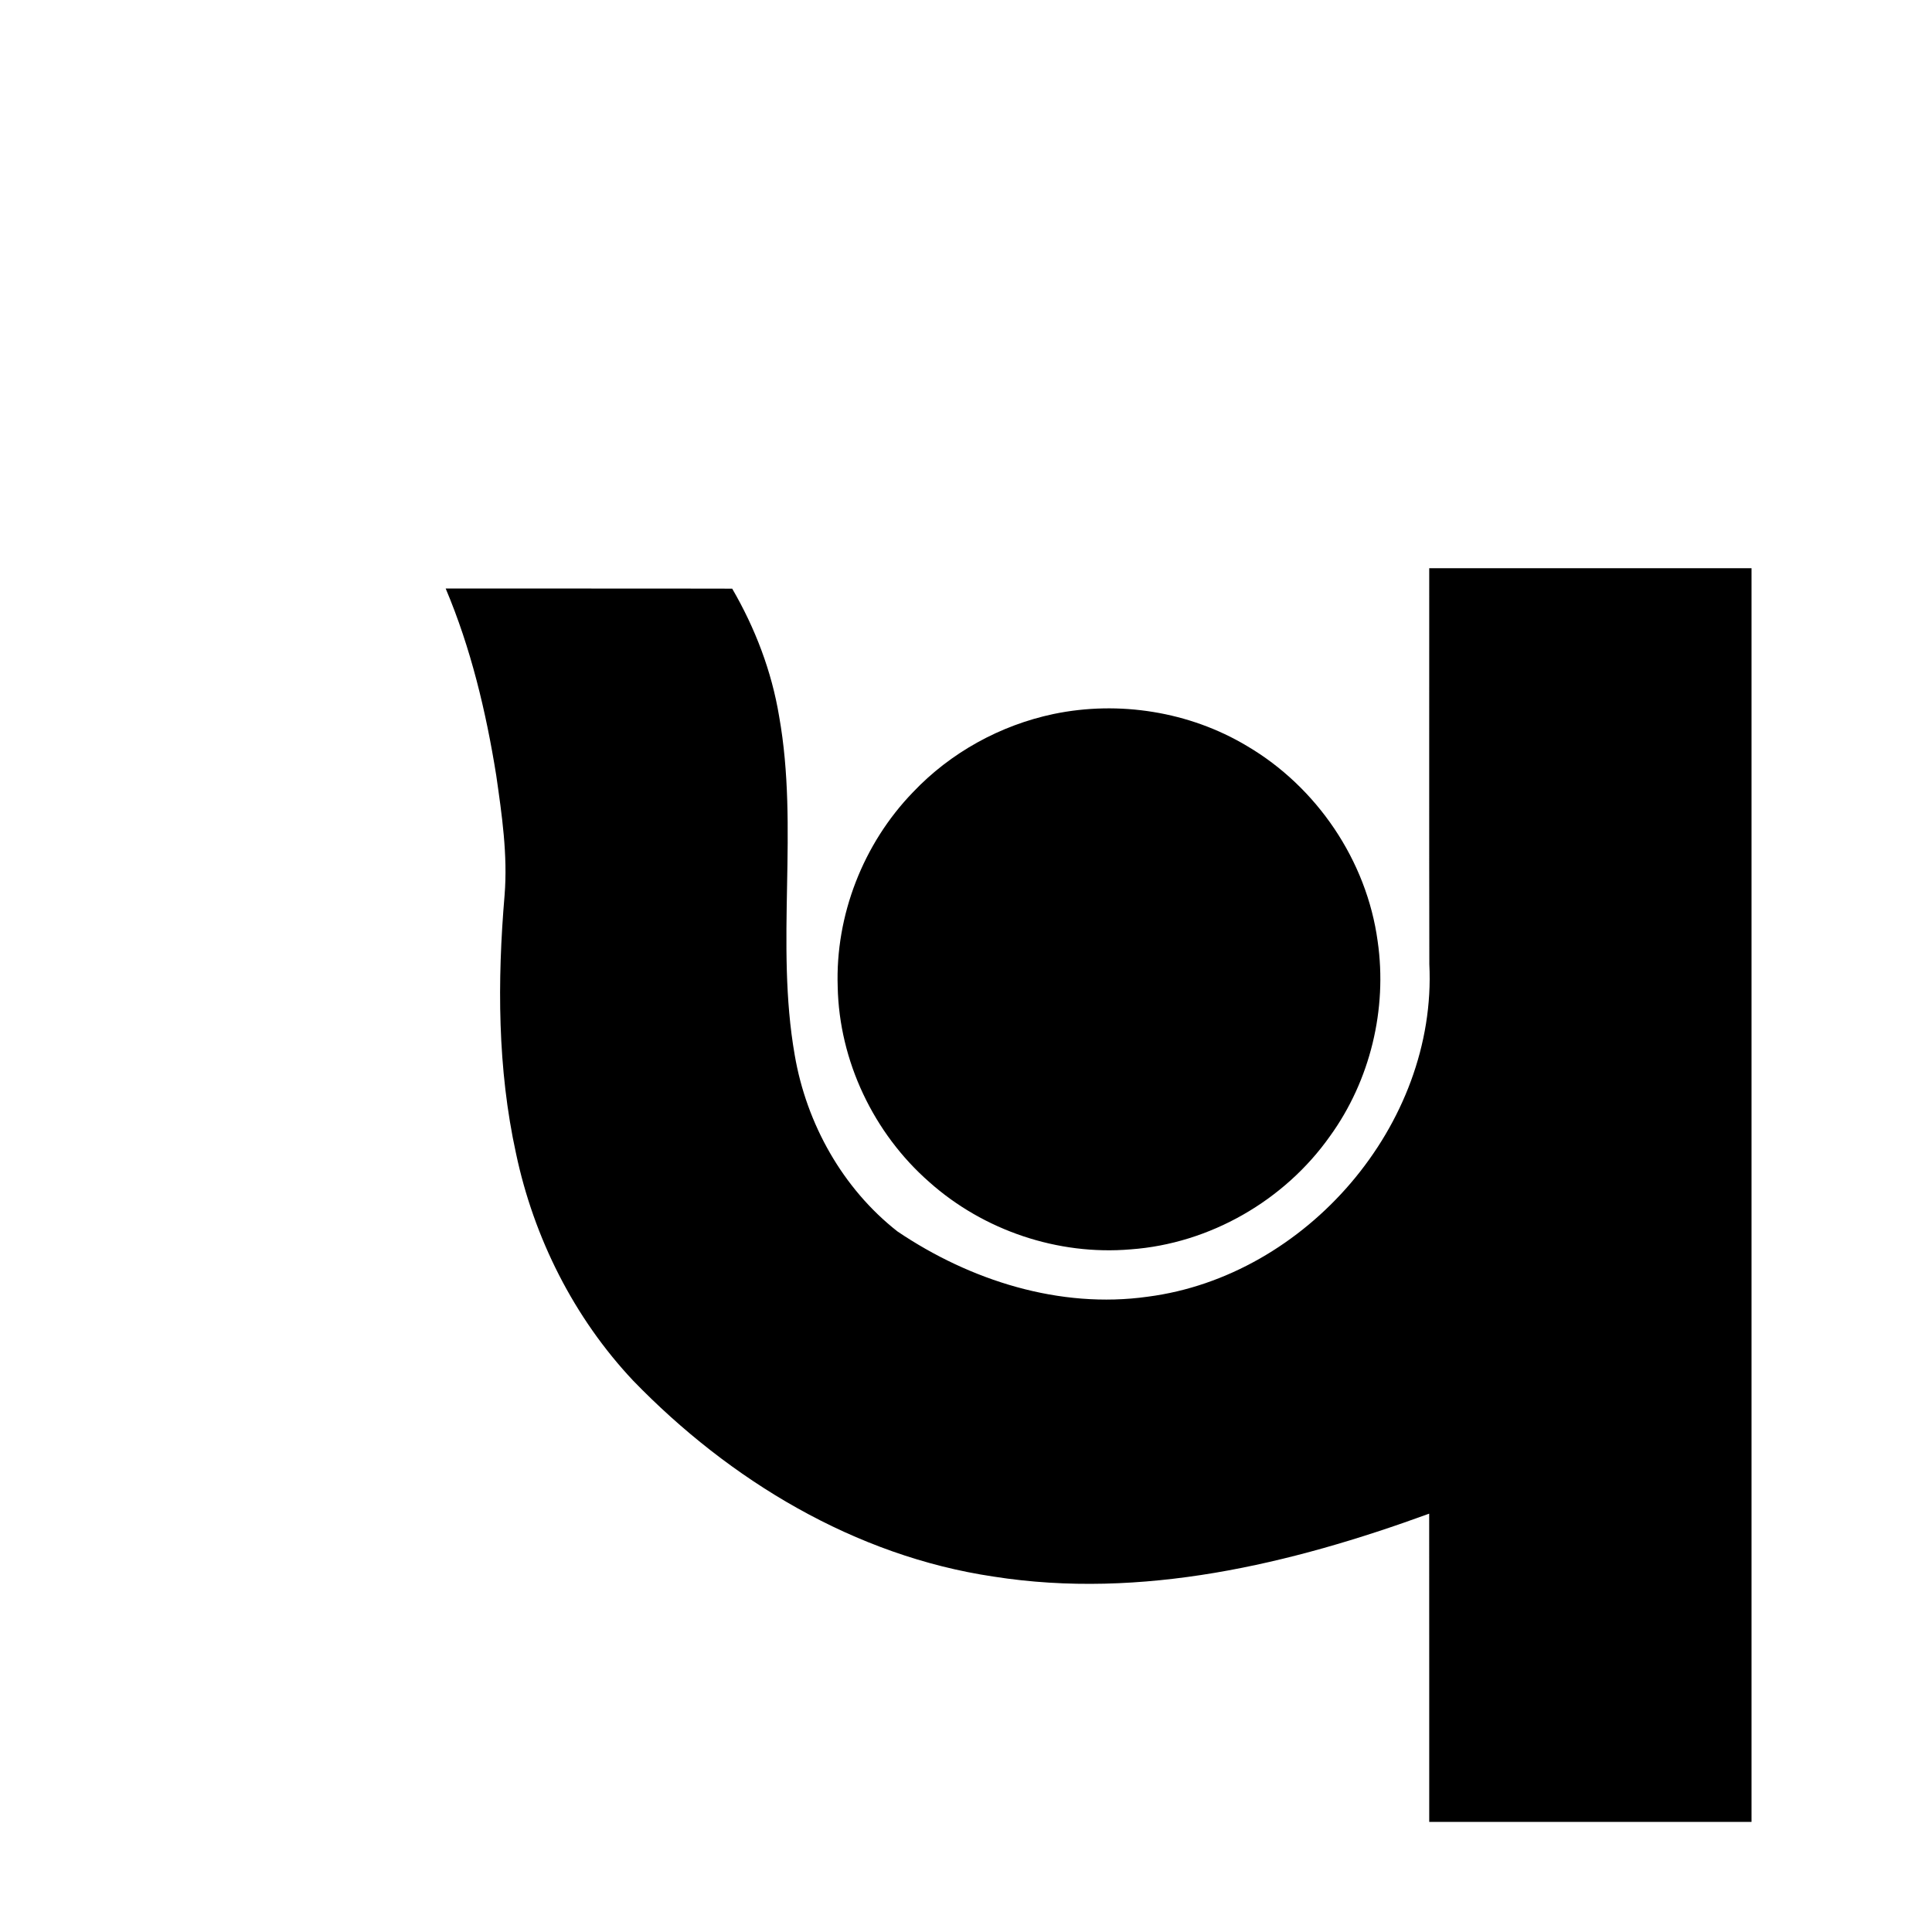 <svg aria-hidden="true" focusable="false" data-prefix="fas" data-icon="pnb-bank" class="svg-inline--fa"
     xmlns="http://www.w3.org/2000/svg" viewBox="0 0 150 150" version="1.1">
    <path fill="currentColor"
          d="M 110.965 44.117 C 119.305 44.117 127.645 44.113 135.988 44.117 C 135.992 76.566 135.992 109.008 135.988 141.453 C 127.645 141.457 119.305 141.453 110.965 141.453 C 110.961 133.473 110.969 125.496 110.961 117.52 C 100.211 121.445 88.617 124.211 77.141 122.406 C 66.379 120.812 56.645 114.926 49.156 107.191 C 44.559 102.305 41.445 96.105 40.062 89.547 C 38.621 82.973 38.609 76.18 39.176 69.5 C 39.426 66.387 38.969 63.273 38.527 60.199 C 37.734 55.246 36.559 50.324 34.602 45.691 C 42.02 45.703 49.434 45.684 56.848 45.703 C 58.629 48.762 59.914 52.121 60.492 55.621 C 62.043 64.324 60.18 73.223 61.703 81.922 C 62.613 87.238 65.414 92.266 69.68 95.609 C 75.316 99.414 82.277 101.637 89.105 100.676 C 101.402 99.086 111.586 87.32 110.973 74.863 C 110.953 64.617 110.969 54.367 110.965 44.117 Z M 81.801 55.434 C 86.879 54.379 92.348 55.246 96.801 57.91 C 102.238 61.098 106.113 66.82 106.961 73.078 C 107.723 78.348 106.383 83.891 103.262 88.207 C 99.727 93.219 93.914 96.559 87.785 97 C 82.145 97.484 76.363 95.535 72.145 91.77 C 67.824 87.984 65.156 82.371 65.039 76.621 C 64.848 71.066 67.02 65.5 70.883 61.508 C 73.793 58.434 77.66 56.305 81.801 55.434 "/>
</svg>
